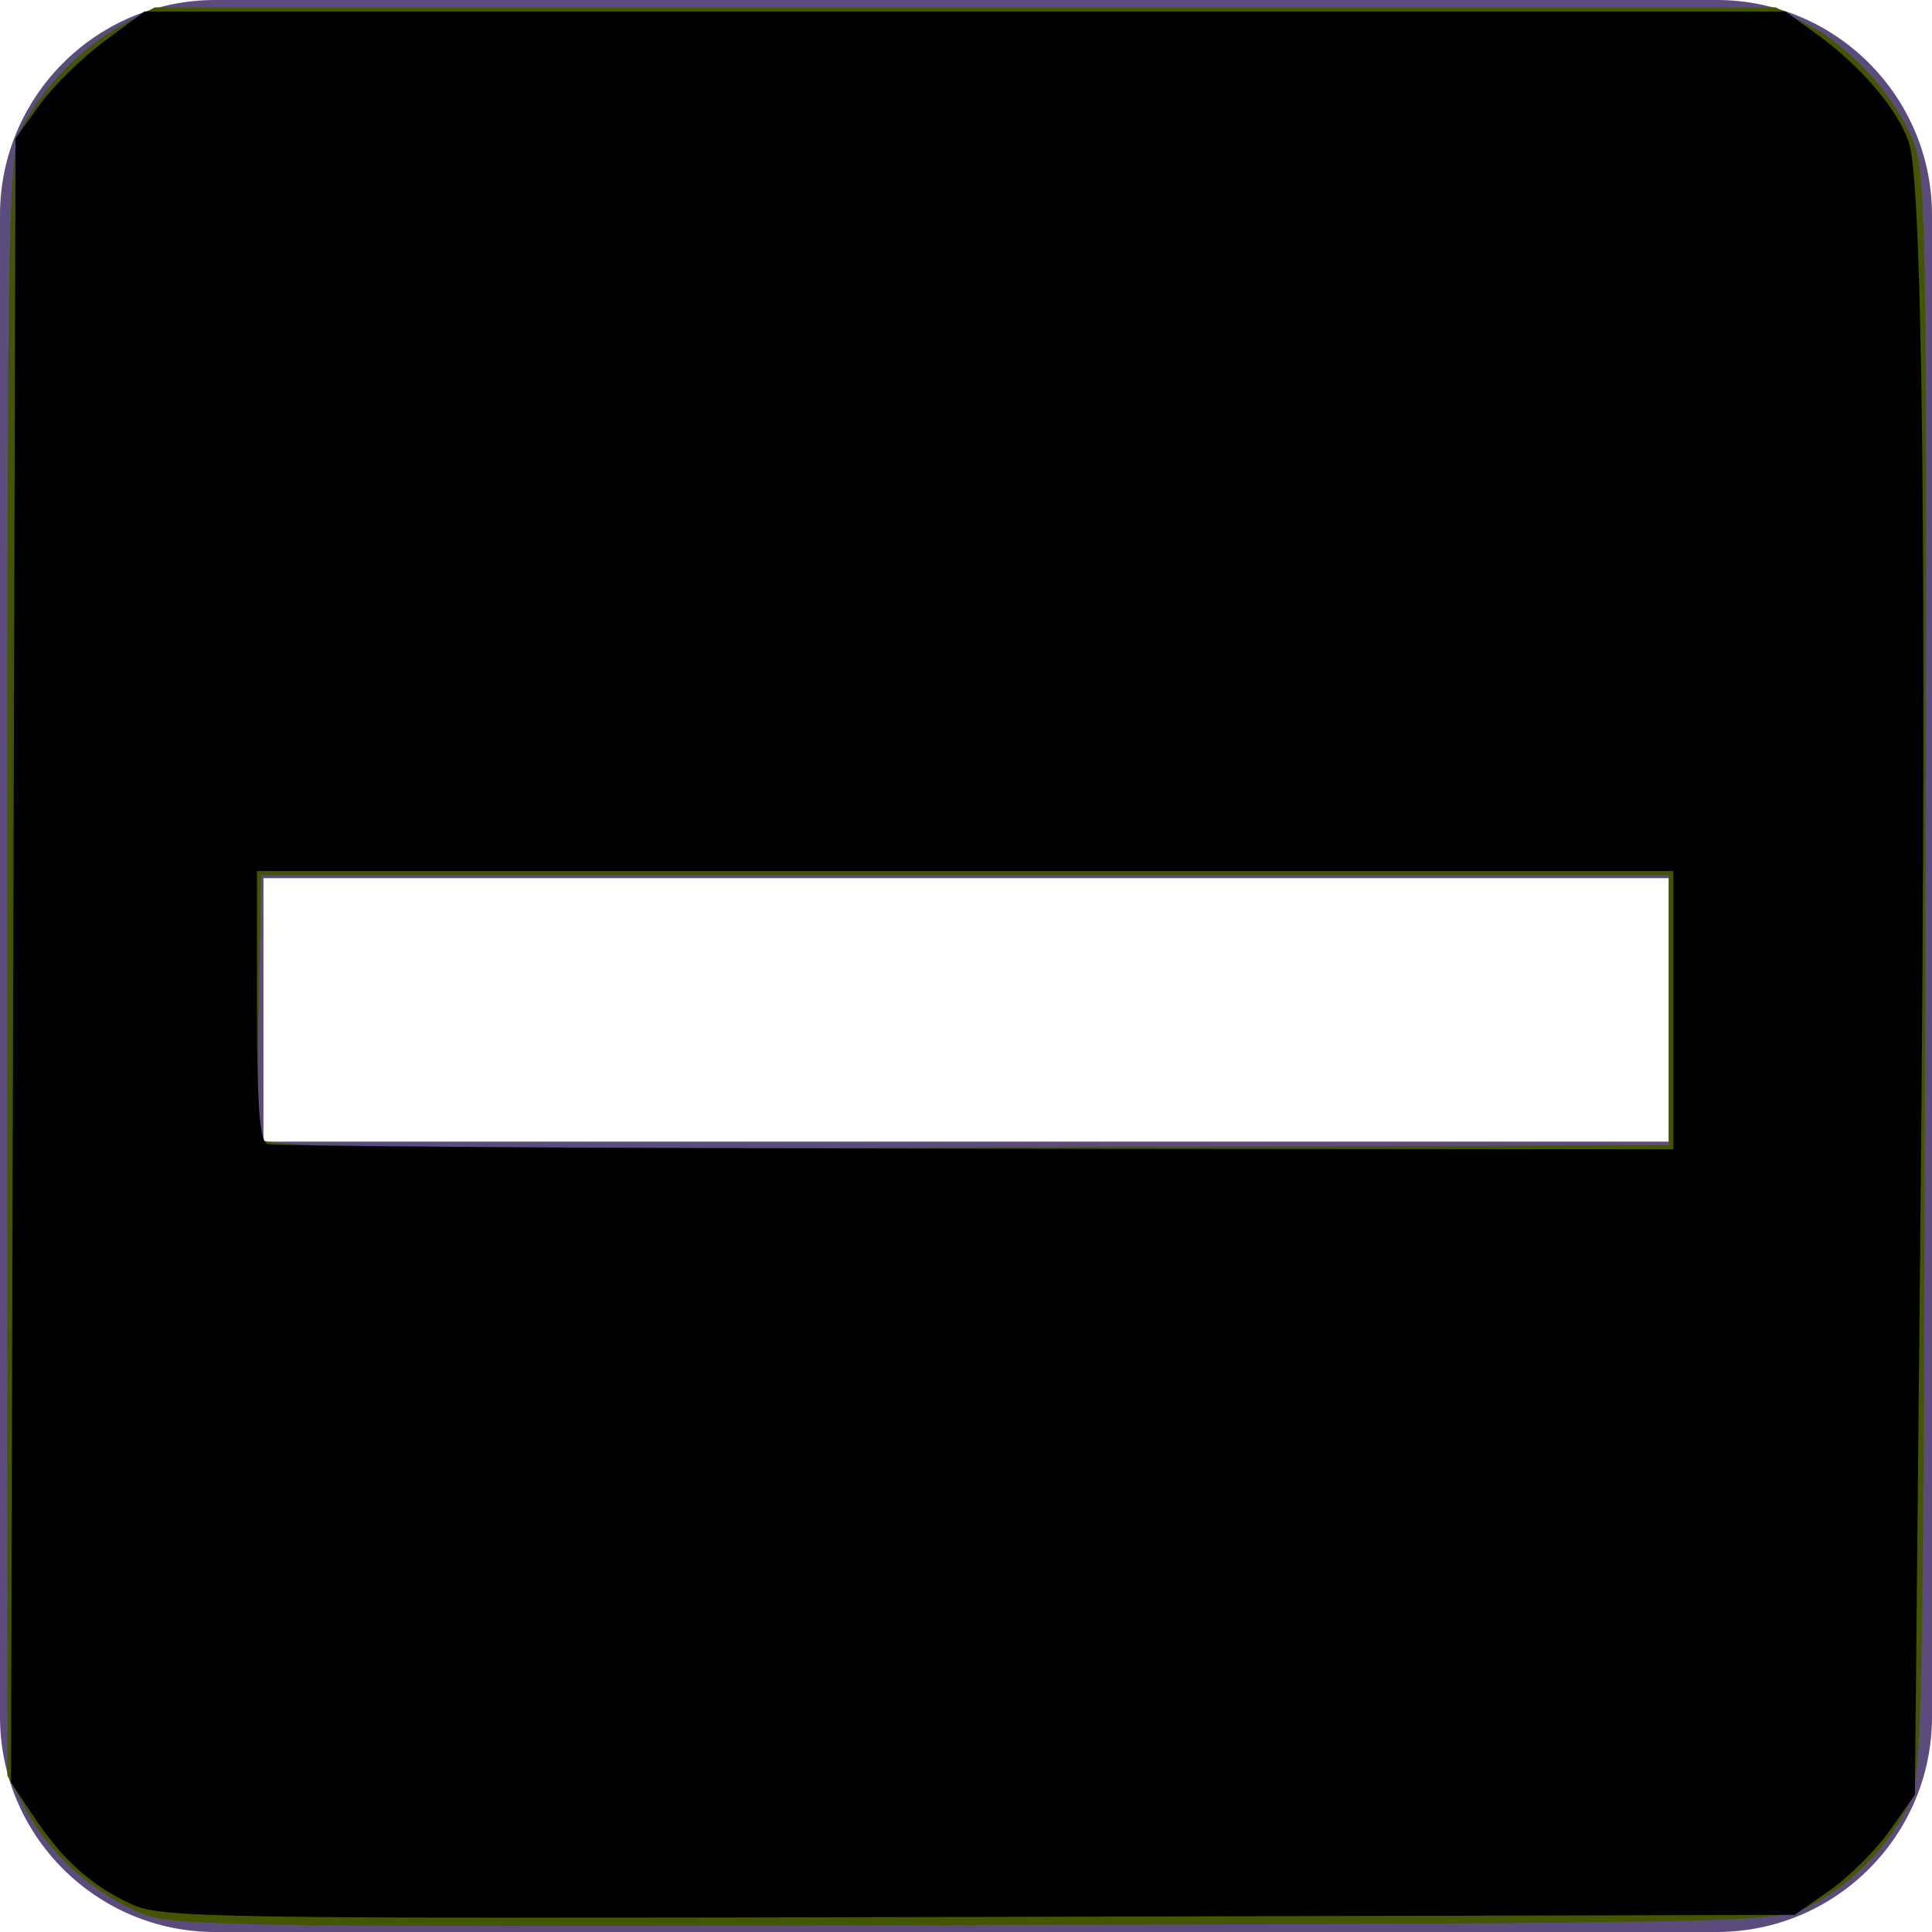 <?xml version="1.0" encoding="UTF-8" standalone="no"?>
<svg
   xmlns:dc="http://purl.org/dc/elements/1.1/"
   xmlns:cc="http://creativecommons.org/ns#"
   xmlns:rdf="http://www.w3.org/1999/02/22-rdf-syntax-ns#"
   xmlns:svg="http://www.w3.org/2000/svg"
   xmlns="http://www.w3.org/2000/svg"
   xmlns:sodipodi="http://sodipodi.sourceforge.net/DTD/sodipodi-0.dtd"
   xmlns:inkscape="http://www.inkscape.org/namespaces/inkscape"
   width="22px"
   height="22px"
   viewBox="0 0 22 22"
   version="1.1"
   id="svg11"
   sodipodi:docname="ic-check-box-indeterminate.svg"
   inkscape:version="0.92.3 (2405546, 2018-03-11)">
  <defs
     id="defs15" />
  <sodipodi:namedview
     pagecolor="#ffffff"
     bordercolor="#666666"
     borderopacity="1"
     objecttolerance="10"
     gridtolerance="10"
     guidetolerance="10"
     inkscape:pageopacity="0"
     inkscape:pageshadow="2"
     inkscape:window-width="1840"
     inkscape:window-height="1010"
     id="namedview13"
     showgrid="false"
     inkscape:zoom="10.727273"
     inkscape:cx="-3.6355929"
     inkscape:cy="11"
     inkscape:window-x="67"
     inkscape:window-y="27"
     inkscape:window-maximized="0"
     inkscape:current-layer="svg11" />
  <!-- Generator: Sketch 54.1 (76490) - https://sketchapp.com -->
  <title
     id="title2">ic-check-active</title>
  <desc
     id="desc4">Created with Sketch.</desc>
  <g
     id="Page-1"
     stroke="none"
     stroke-width="1"
     fill="none"
     fill-rule="evenodd">
    <g
       id="ic-check-active"
       transform="translate(-1, -1)">
      <g
         id="Group_8199"
         transform="translate(1, 1)"
         fill="#5C4B7D">
        <path
           d="M19.556,0 L2.444,0 C1.096,0.004 0.004,1.096 4.4408921e-16,2.444 L4.4408921e-16,19.556 C0.004,20.904 1.096,21.996 2.444,22 L19.556,22 C20.904,21.996 21.996,20.904 22,19.556 L22,2.444 C21.996,1.096 20.904,0.004 19.556,0 Z M3,10 L19,10 L19,13 L3,13 L3,10 Z"
           id="check_on_light" />
      </g>
      <polygon
         id="Rectangle_4538"
         points="0 0 24 0 24 24 0 24" />
    </g>
  </g>
  <path
     style="fill:#445500;stroke-width:0.093"
     d="M 1.529,21.751 C 1.015,21.518 0.553,21.087 0.285,20.592 L 0.084,20.219 v -9.229 c 0,-8.822 0.008,-9.243 0.174,-9.555 C 0.5,0.98 0.949,0.523 1.389,0.285 L 1.762,0.084 h 9.229 9.229 l 0.379,0.203 c 0.498,0.266 1.001,0.833 1.195,1.344 0.142,0.375 0.153,1.201 0.13,9.499 -0.025,8.775 -0.032,9.102 -0.206,9.453 -0.23,0.464 -0.67,0.903 -1.134,1.134 -0.352,0.174 -0.675,0.181 -9.499,0.203 -9.024,0.022 -9.141,0.02 -9.555,-0.168 z M 19.008,11.503 V 9.965 H 10.991 2.974 l -0.026,1.441 c -0.014,0.793 -0.005,1.495 0.021,1.562 0.038,0.098 1.558,0.116 8.043,0.097 l 7.996,-0.024 z"
     id="path824"
     inkscape:connector-curvature="0" />
  <path
     style="fill:#000000;stroke-width:0.093"
     d="M 1.482,21.676 C 1.033,21.468 0.702,21.168 0.372,20.668 l -0.247,-0.373 0.026,-9.36 0.026,-9.36 0.276,-0.384 C 0.605,0.981 0.936,0.656 1.188,0.469 L 1.646,0.131 h 9.343 9.343 l 0.364,0.264 c 0.505,0.366 0.932,0.874 1.045,1.243 0.153,0.499 0.199,4.843 0.129,12.072 l -0.065,6.727 -0.282,0.402 c -0.155,0.221 -0.463,0.529 -0.684,0.684 l -0.402,0.282 -9.291,0.023 c -8.884,0.022 -9.307,0.015 -9.664,-0.151 z M 19.054,11.503 V 9.919 h -8.064 -8.064 v 1.53 c 0,1.137 0.03,1.542 0.117,1.577 0.064,0.026 3.693,0.05 8.064,0.054 l 7.947,0.007 z"
     id="path822"
     inkscape:connector-curvature="0" />
</svg>
